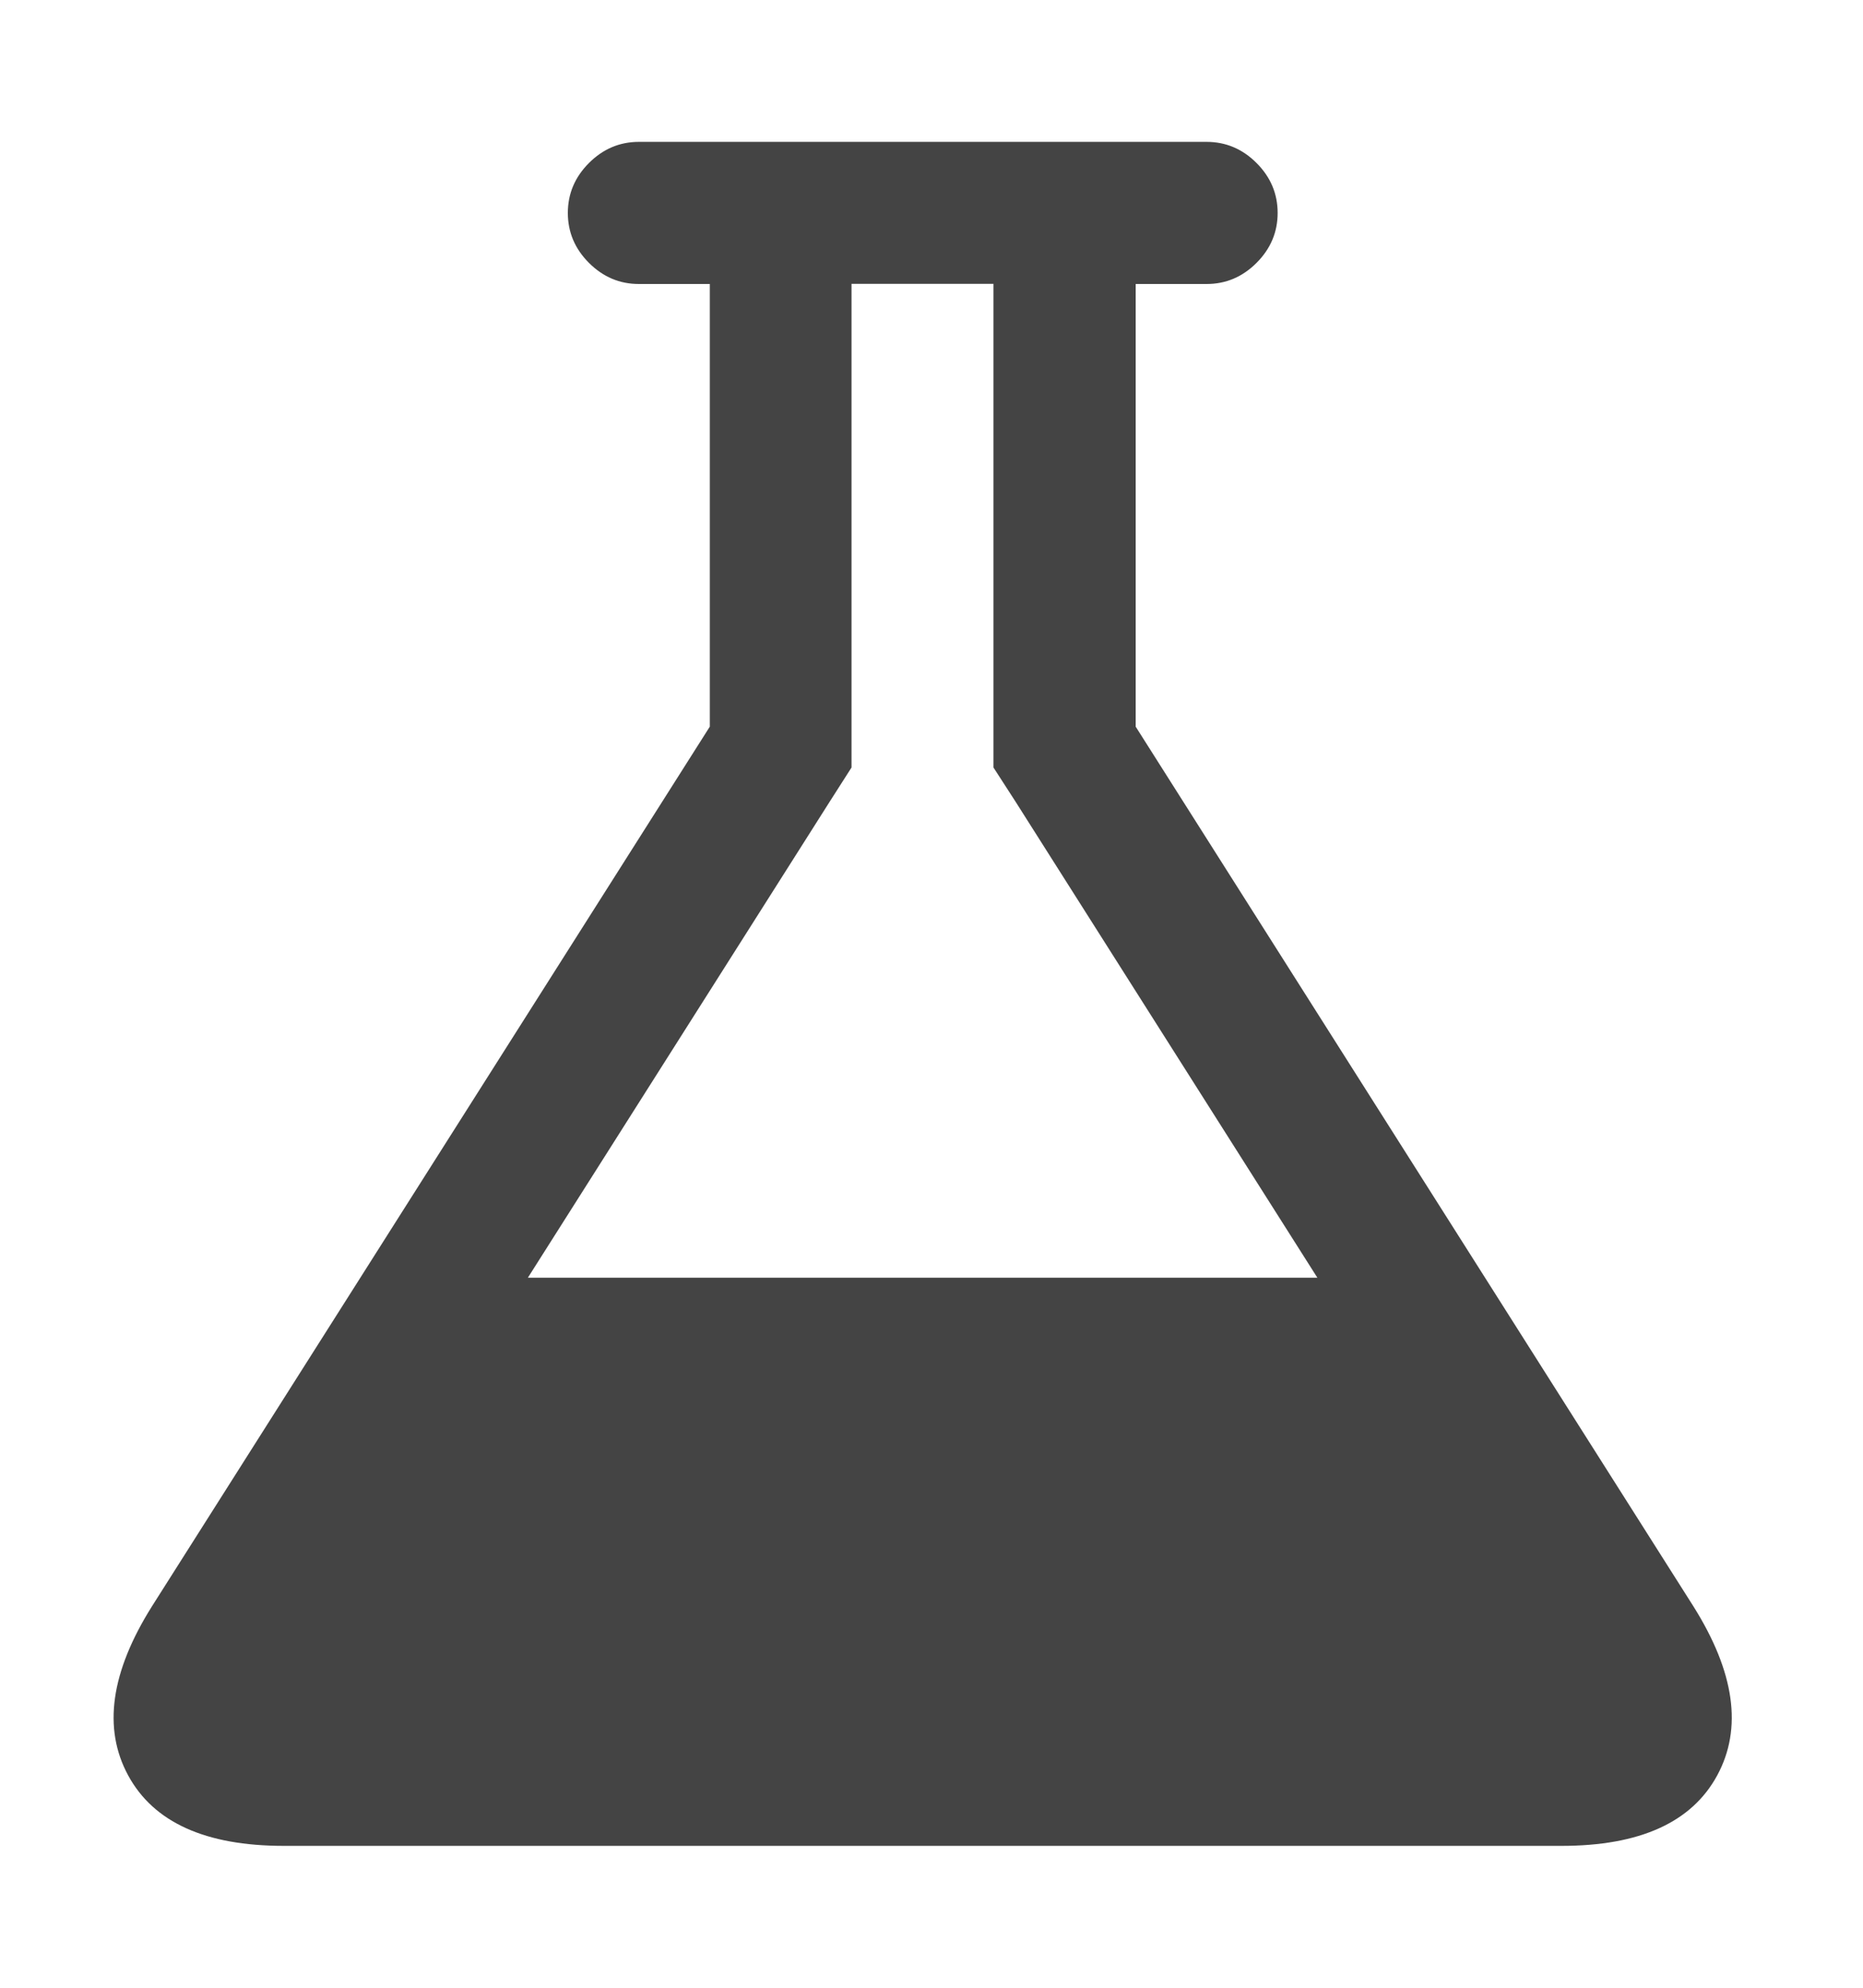 <?xml version="1.0" encoding="utf-8"?>
<!-- Generated by IcoMoon.io -->
<!DOCTYPE svg PUBLIC "-//W3C//DTD SVG 1.1//EN" "http://www.w3.org/Graphics/SVG/1.1/DTD/svg11.dtd">
<svg version="1.1" xmlns="http://www.w3.org/2000/svg" xmlns:xlink="http://www.w3.org/1999/xlink" width="15" height="16" viewBox="0 0 15 16">
<path fill="#444444" d="M13.634 12.929q0.5 0.795 0.192 1.362t-1.254 0.567h-10.286q-0.946 0-1.254-0.567t0.192-1.362l4.491-7.080v-3.563h-0.571q-0.232 0-0.402-0.17t-0.17-0.402 0.17-0.402 0.402-0.17h4.571q0.232 0 0.402 0.17t0.17 0.402-0.17 0.402-0.402 0.17h-0.571v3.563zM6.679 6.455l-2.429 3.83h6.357l-2.429-3.83-0.179-0.277v-3.893h-1.143v3.893z"></path>
</svg>
